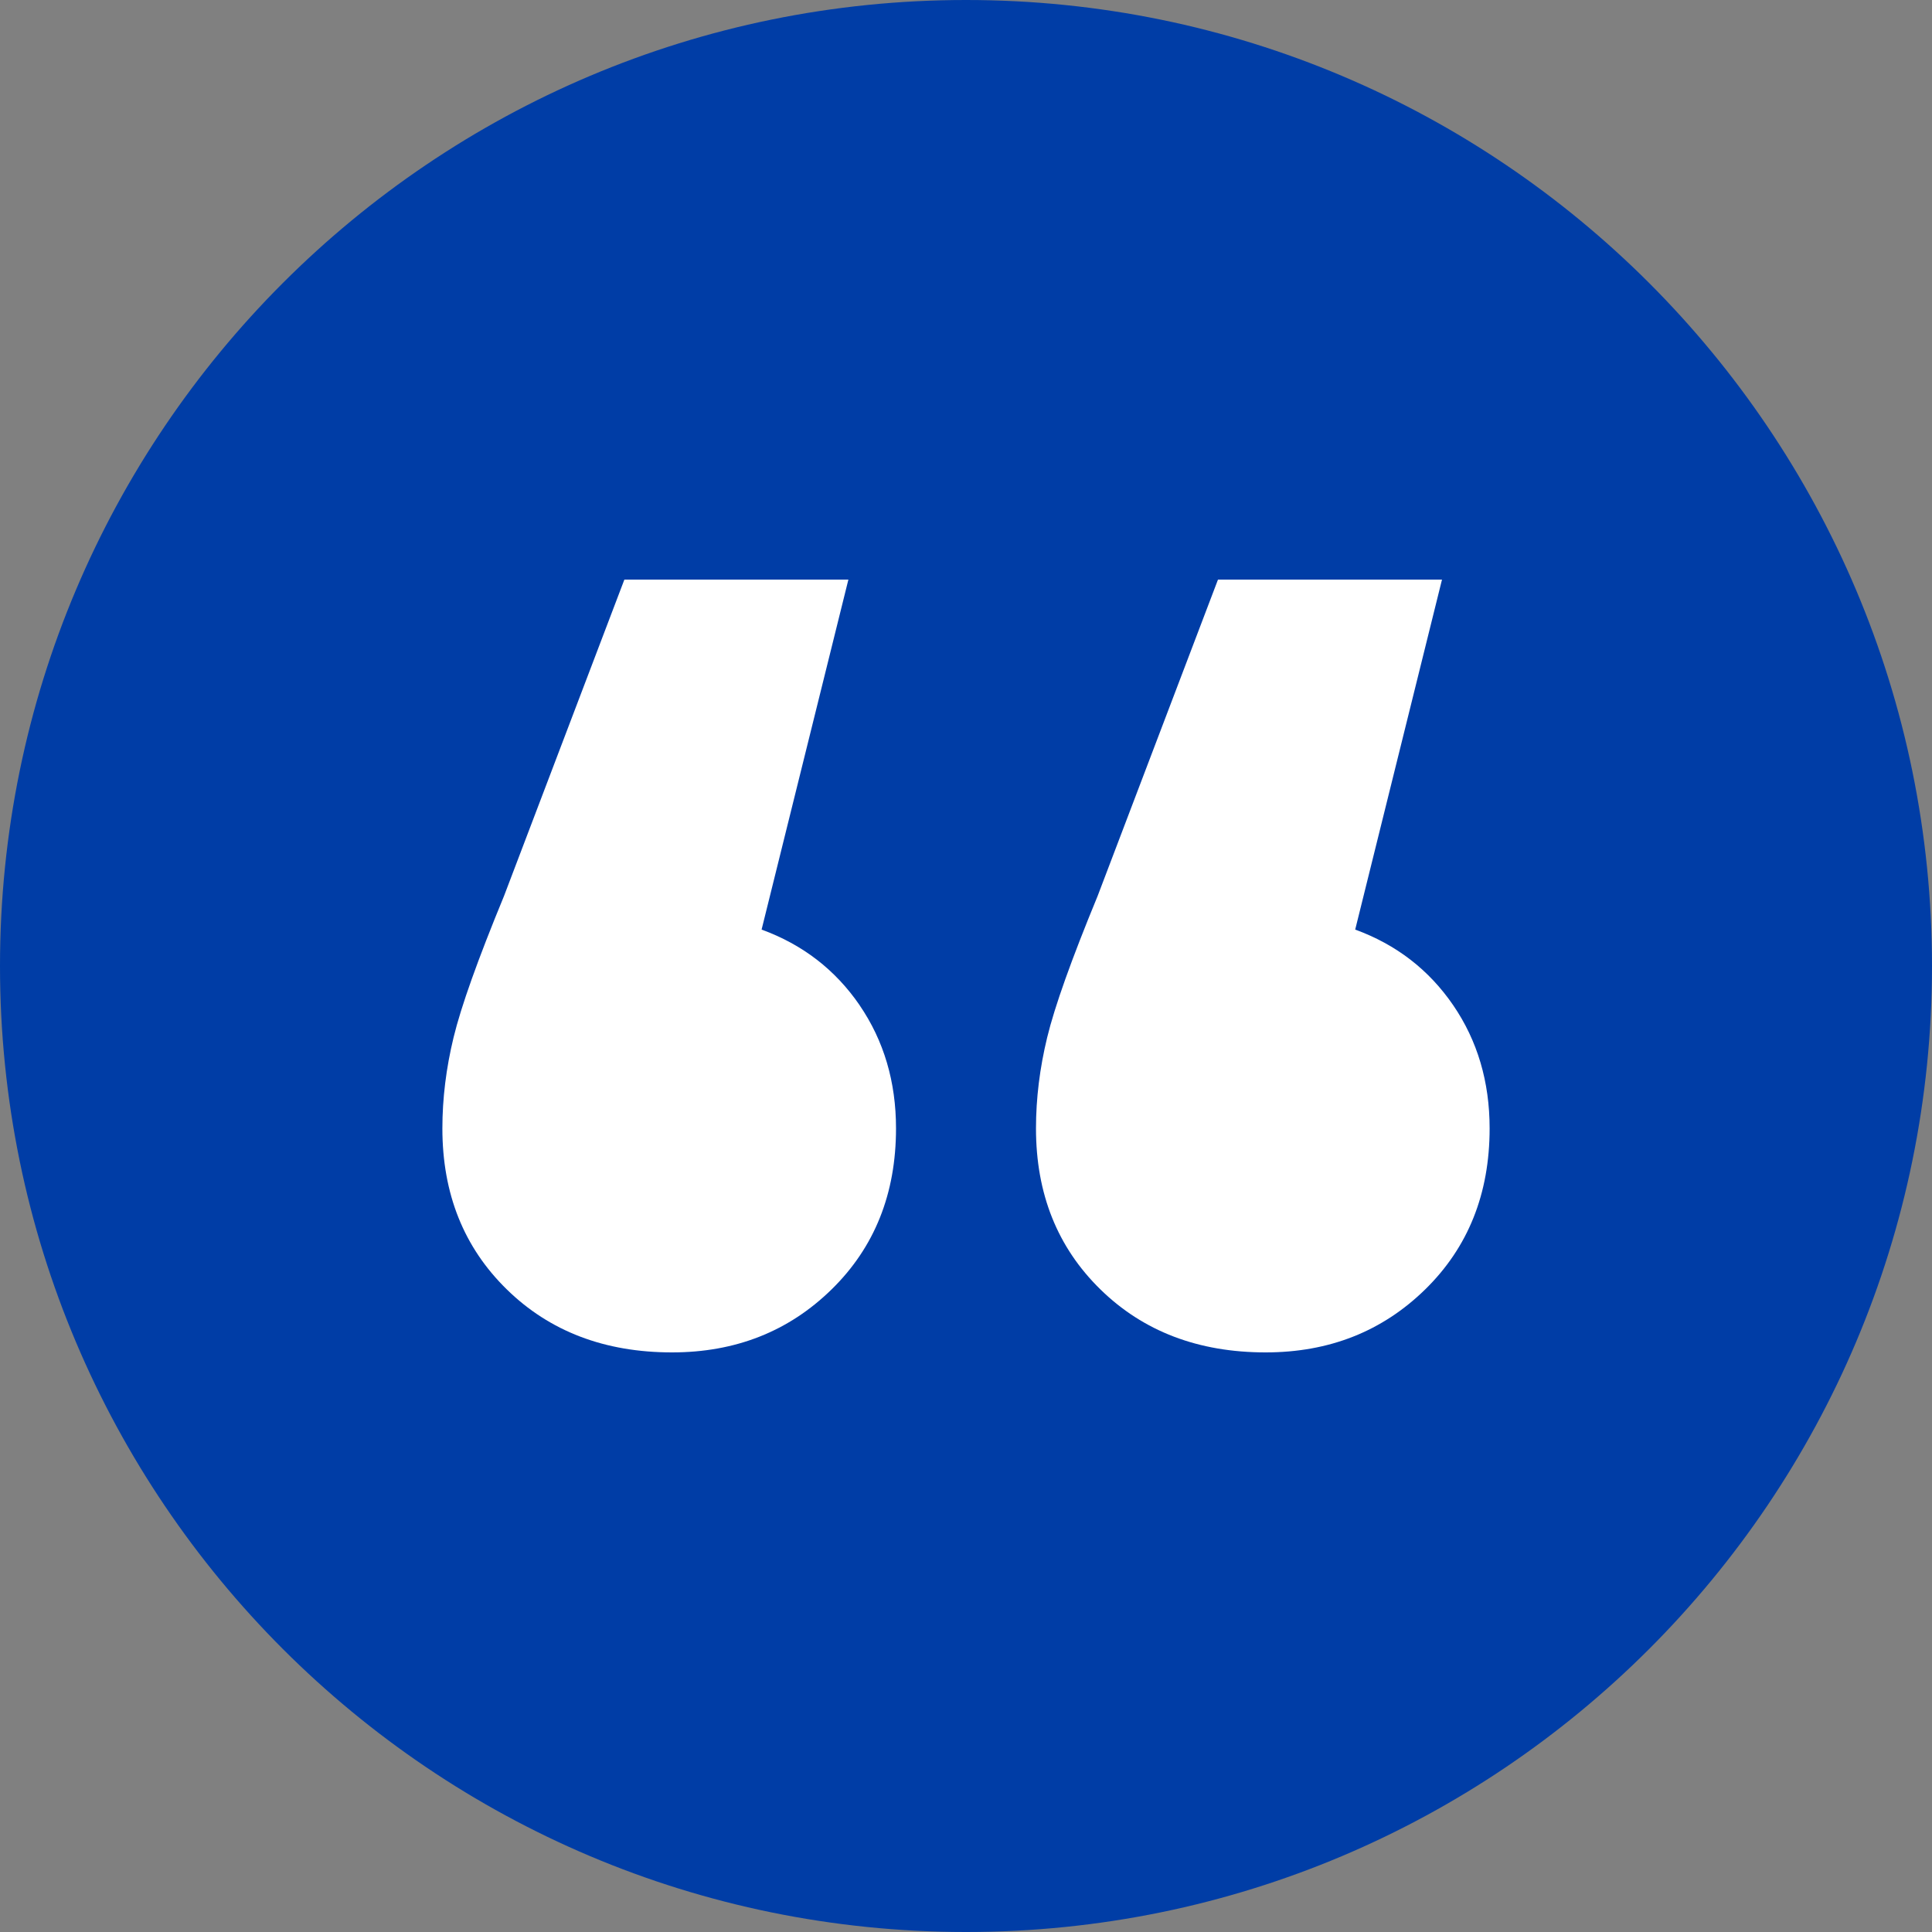 <svg xmlns="http://www.w3.org/2000/svg" width="40" height="40" viewBox="0 0 40 40">
    <rect x="0" y="0" width="40" height="40" fill="#808080" stroke="none"/>
    <g fill="none" fill-rule="evenodd">
        <path fill="#003DA6" d="M40 20c0 11.046-8.954 20-20 20S0 31.046 0 20 8.954 0 20 0s20 8.954 20 20"/>
        <path fill="#FFF" d="M30.087 20.812c.502.734.754 1.585.754 2.55 0 1.354-.445 2.464-1.334 3.334-.89.87-1.99 1.304-3.304 1.304-1.391 0-2.532-.435-3.42-1.304-.89-.87-1.334-1.98-1.334-3.334 0-.617.077-1.246.232-1.884.154-.637.502-1.613 1.044-2.927L25.217 12h4.638l-1.797 7.246c.85.31 1.526.832 2.029 1.566m-12.29 0c.502.734.754 1.585.754 2.55 0 1.354-.445 2.464-1.334 3.334-.889.87-1.99 1.304-3.304 1.304-1.391 0-2.532-.435-3.42-1.304-.89-.87-1.334-1.98-1.334-3.334 0-.617.077-1.246.232-1.884.154-.637.502-1.613 1.044-2.927L12.927 12h4.638l-1.797 7.246c.85.31 1.526.832 2.03 1.566"/>
    </g>
</svg>
